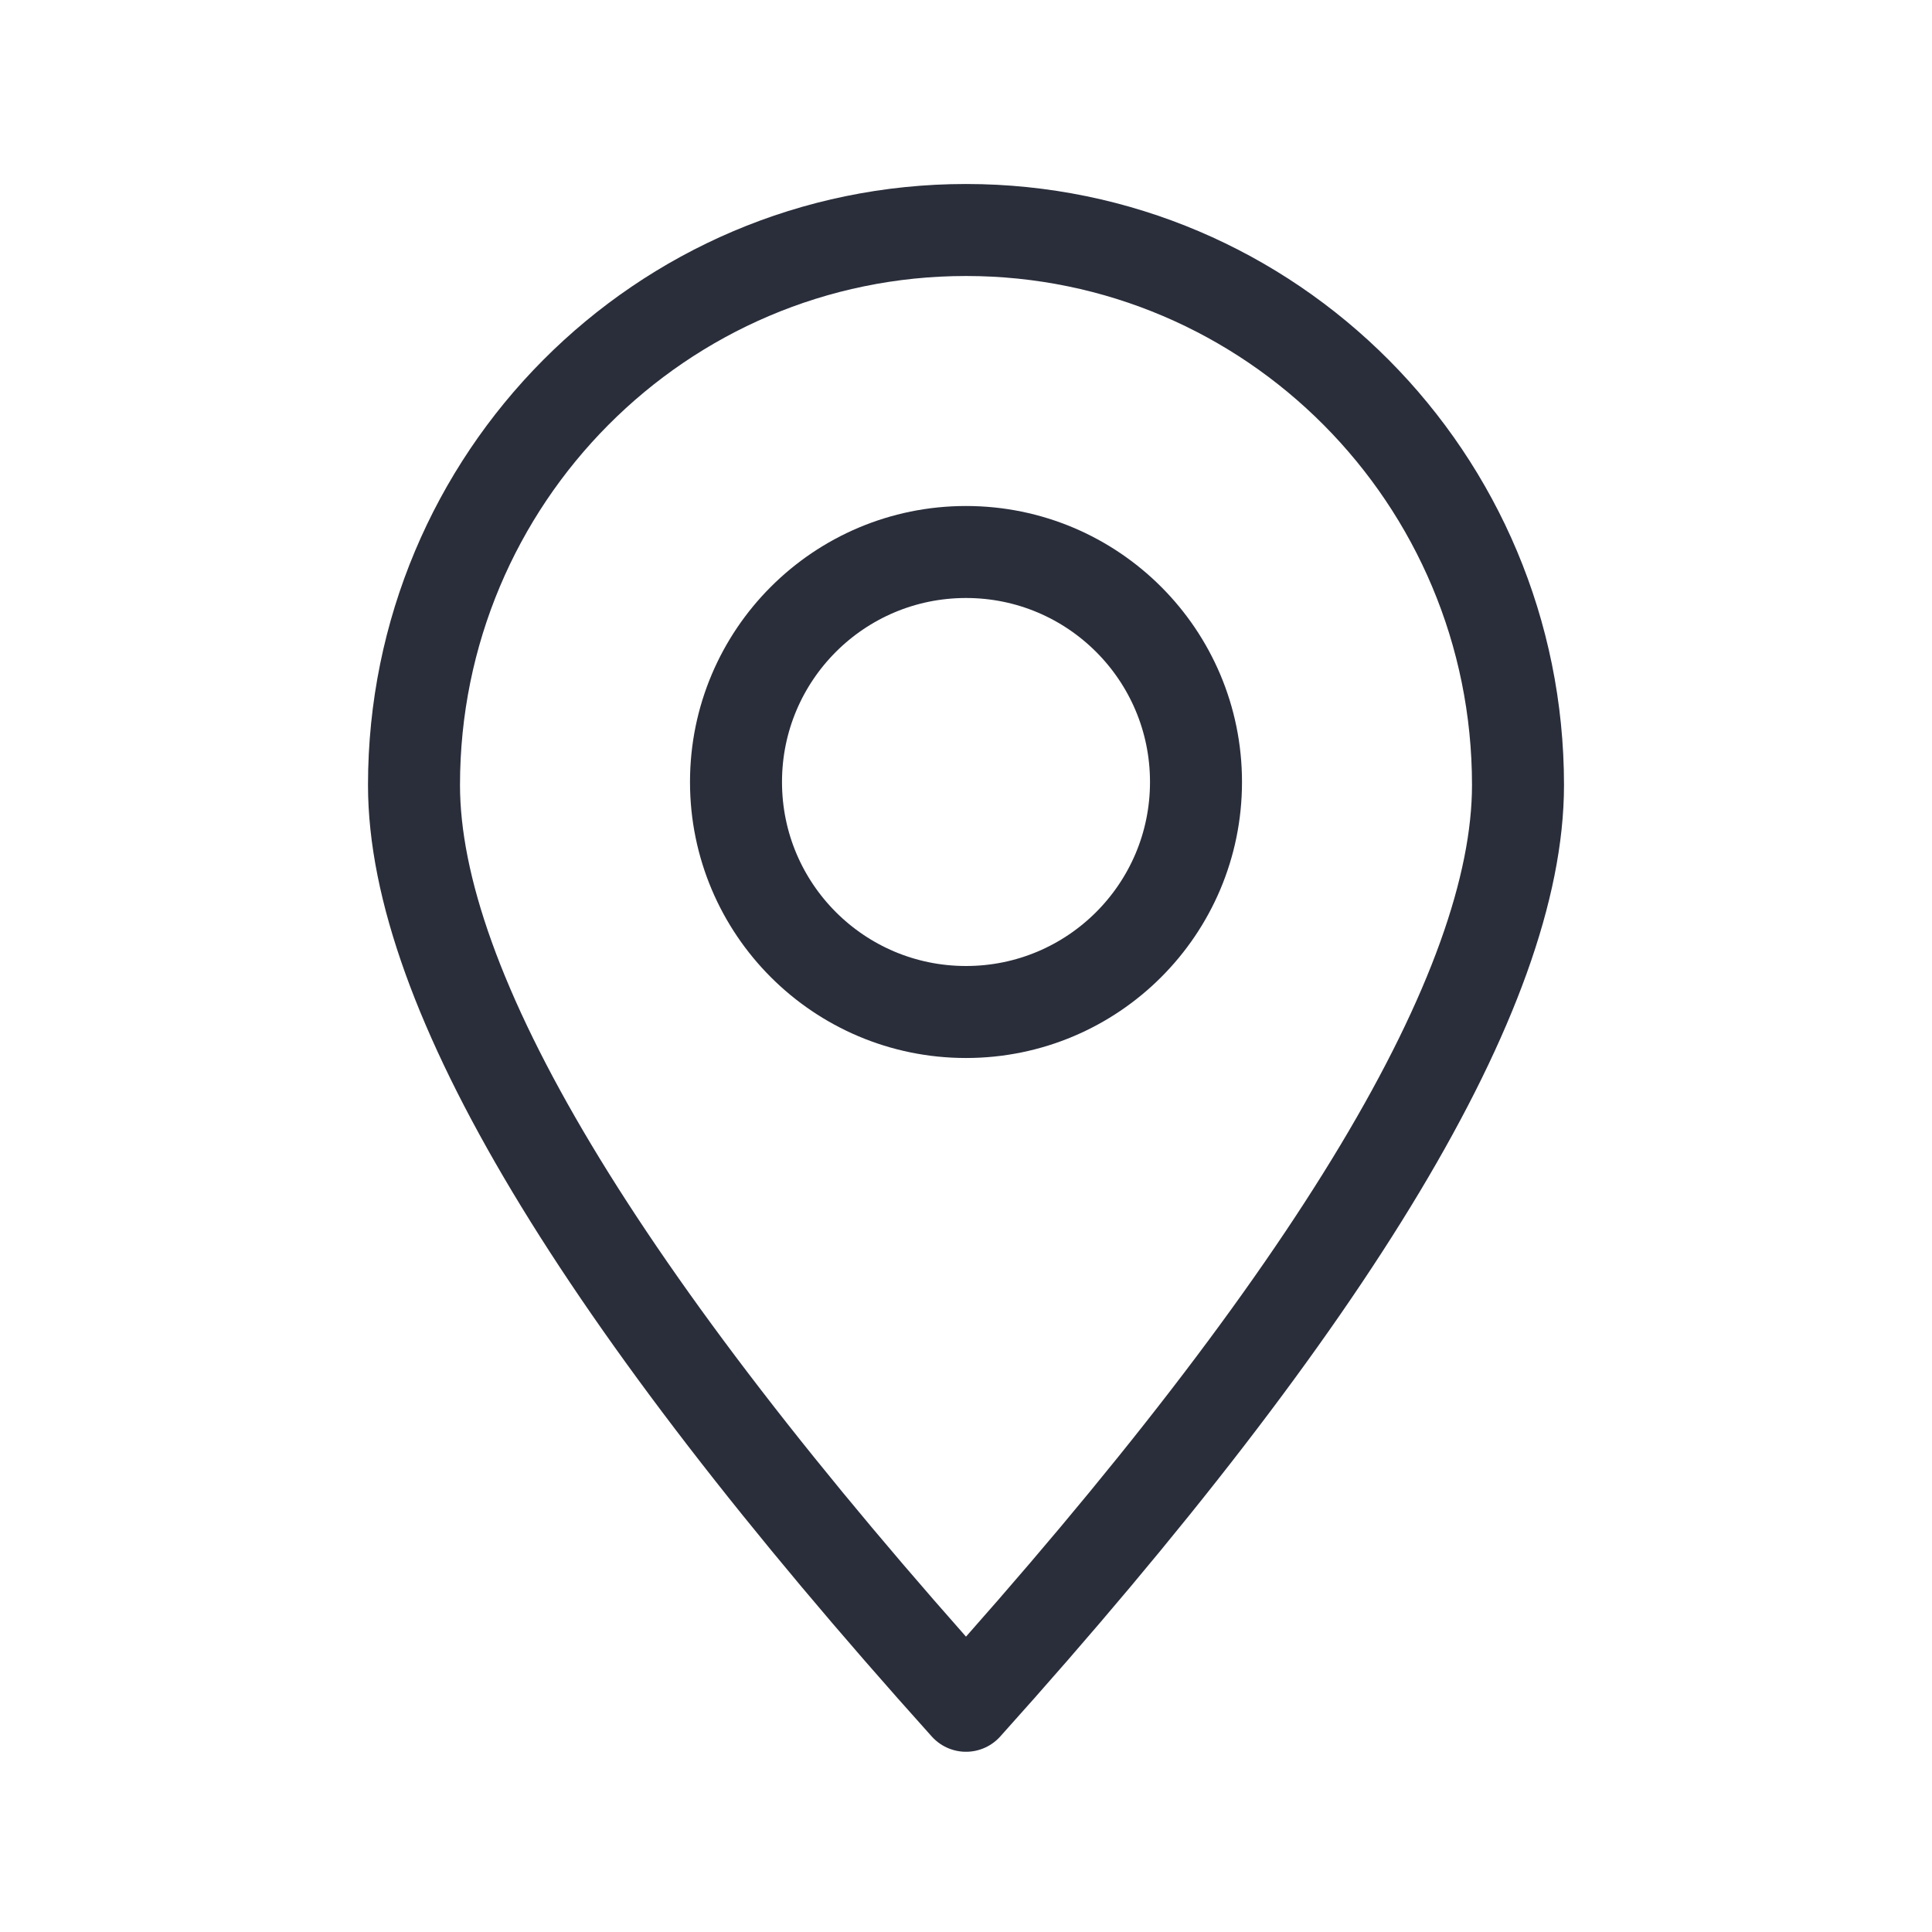 <svg width="21" height="21" viewBox="0 0 21 21" fill="none" xmlns="http://www.w3.org/2000/svg">
<g id="location (1) 1">
<g id="Group">
<path id="Vector" fill-rule="evenodd" clip-rule="evenodd" d="M10.5 18.541C14.5 14.091 16.5 10.755 16.5 8.533C16.5 5.201 13.814 2.5 10.5 2.5C7.186 2.5 4.5 5.201 4.5 8.533C4.5 10.755 6.5 14.091 10.5 18.541Z" stroke="#2A2E3B" stroke-linecap="round" stroke-linejoin="round"/>
<path id="Vector_2" d="M10.5 11C11.881 11 13 9.881 13 8.5C13 7.119 11.881 6 10.5 6C9.119 6 8 7.119 8 8.5C8 9.881 9.119 11 10.5 11Z" stroke="#2A2E3B" stroke-linecap="round" stroke-linejoin="round"/>
</g>
</g>
</svg>
